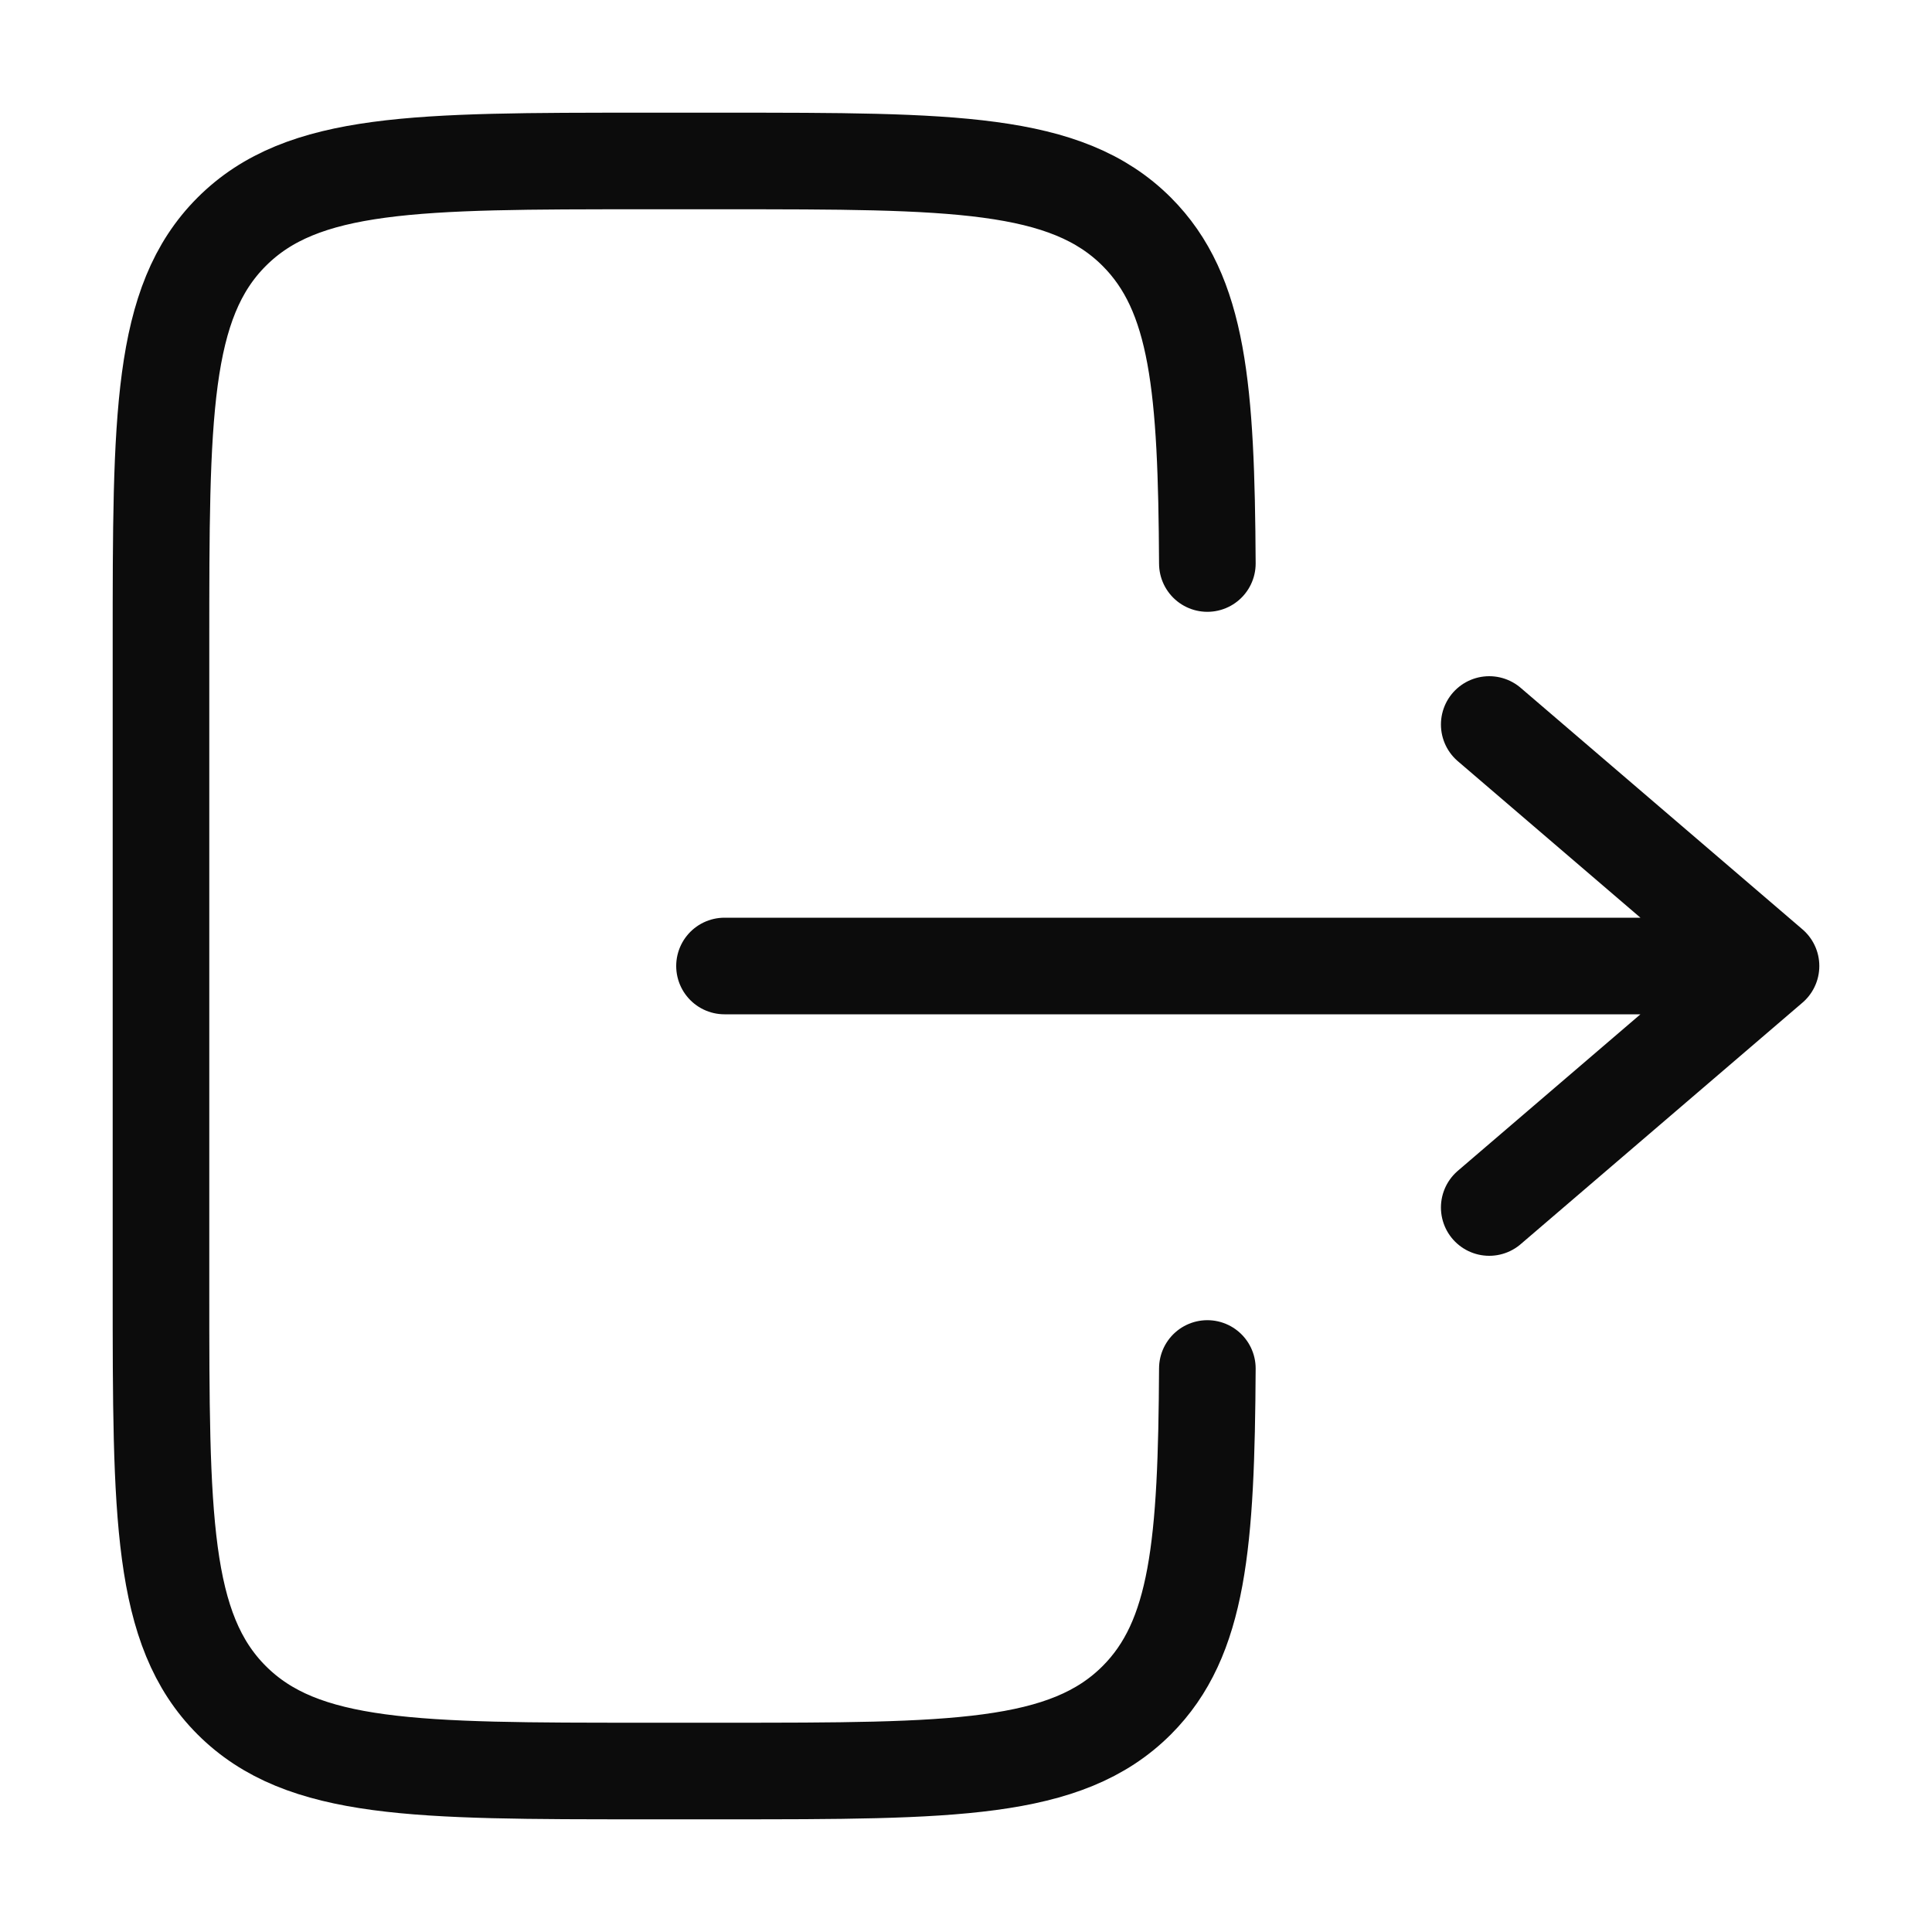 <svg width="40" height="40" viewBox="0 0 40 40" fill="none" xmlns="http://www.w3.org/2000/svg">
<path d="M24.997 11.667C24.977 8.042 24.815 6.078 23.535 4.798C22.07 3.333 19.713 3.333 15 3.333H13.333C8.618 3.333 6.262 3.333 4.797 4.798C3.333 6.262 3.333 8.62 3.333 13.333V26.667C3.333 31.38 3.333 33.738 4.797 35.202C6.263 36.667 8.618 36.667 13.333 36.667H15C19.713 36.667 22.07 36.667 23.535 35.202C24.815 33.922 24.977 31.958 24.997 28.333" stroke="#0C0C0C" stroke-width="2" stroke-linecap="round"/>
<path d="M15 20H36.667M36.667 20L30.833 15M36.667 20L30.833 25" stroke="#0C0C0C" stroke-width="2" stroke-linecap="round" stroke-linejoin="round"/>
</svg>
